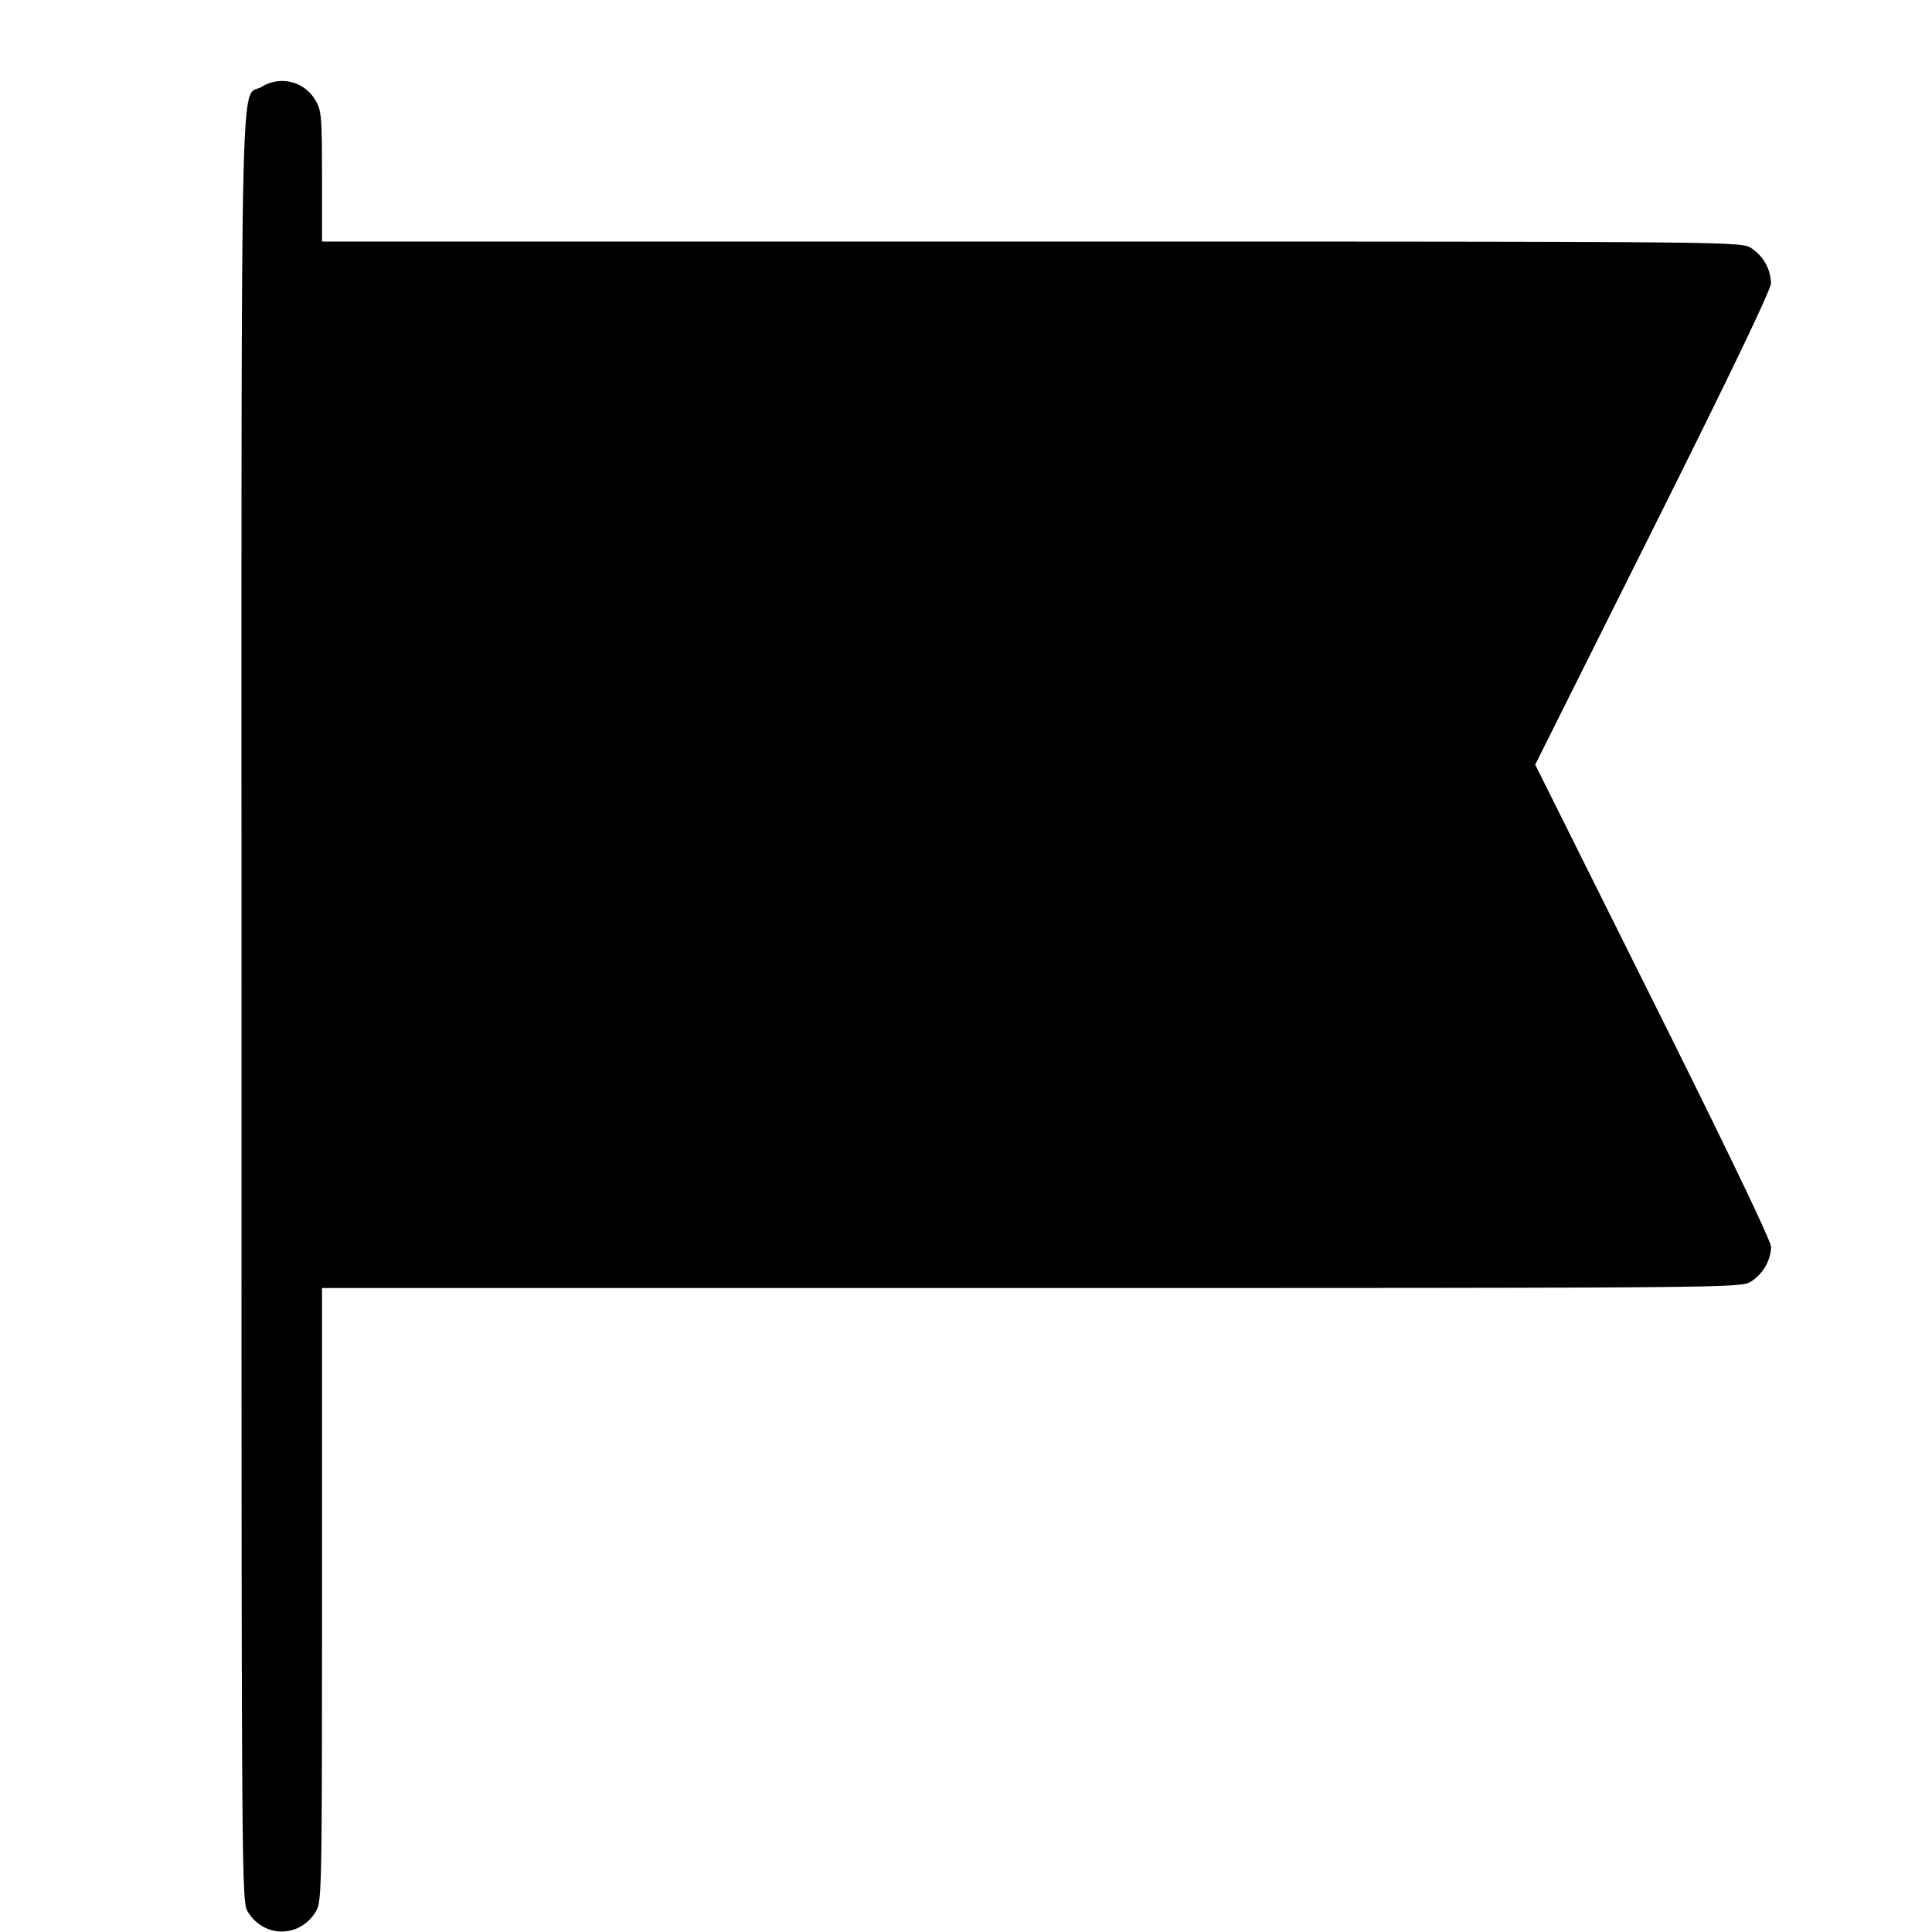 <svg xmlns="http://www.w3.org/2000/svg" width="24" height="24" fill="none"><path d="M3.252 1.078C2.978 1.246 3 .227 3 12.508c0 10.95.001 11.114.078 11.24.2.328.644.328.844 0 .076-.125.078-.23.078-3.938V16h8.81c8.667 0 8.812-.002 8.938-.078a.546.546 0 0 0 .254-.43c.001-.07-.55-1.218-1.465-3.052l-1.466-2.941 1.464-2.93C21.493 4.653 22 3.596 22 3.517a.537.537 0 0 0-.252-.439C21.622 3.002 21.477 3 12.81 3H4v-.81c0-.733-.008-.822-.078-.938a.478.478 0 0 0-.67-.174" fill="currentColor" fill-rule="evenodd"/></svg>